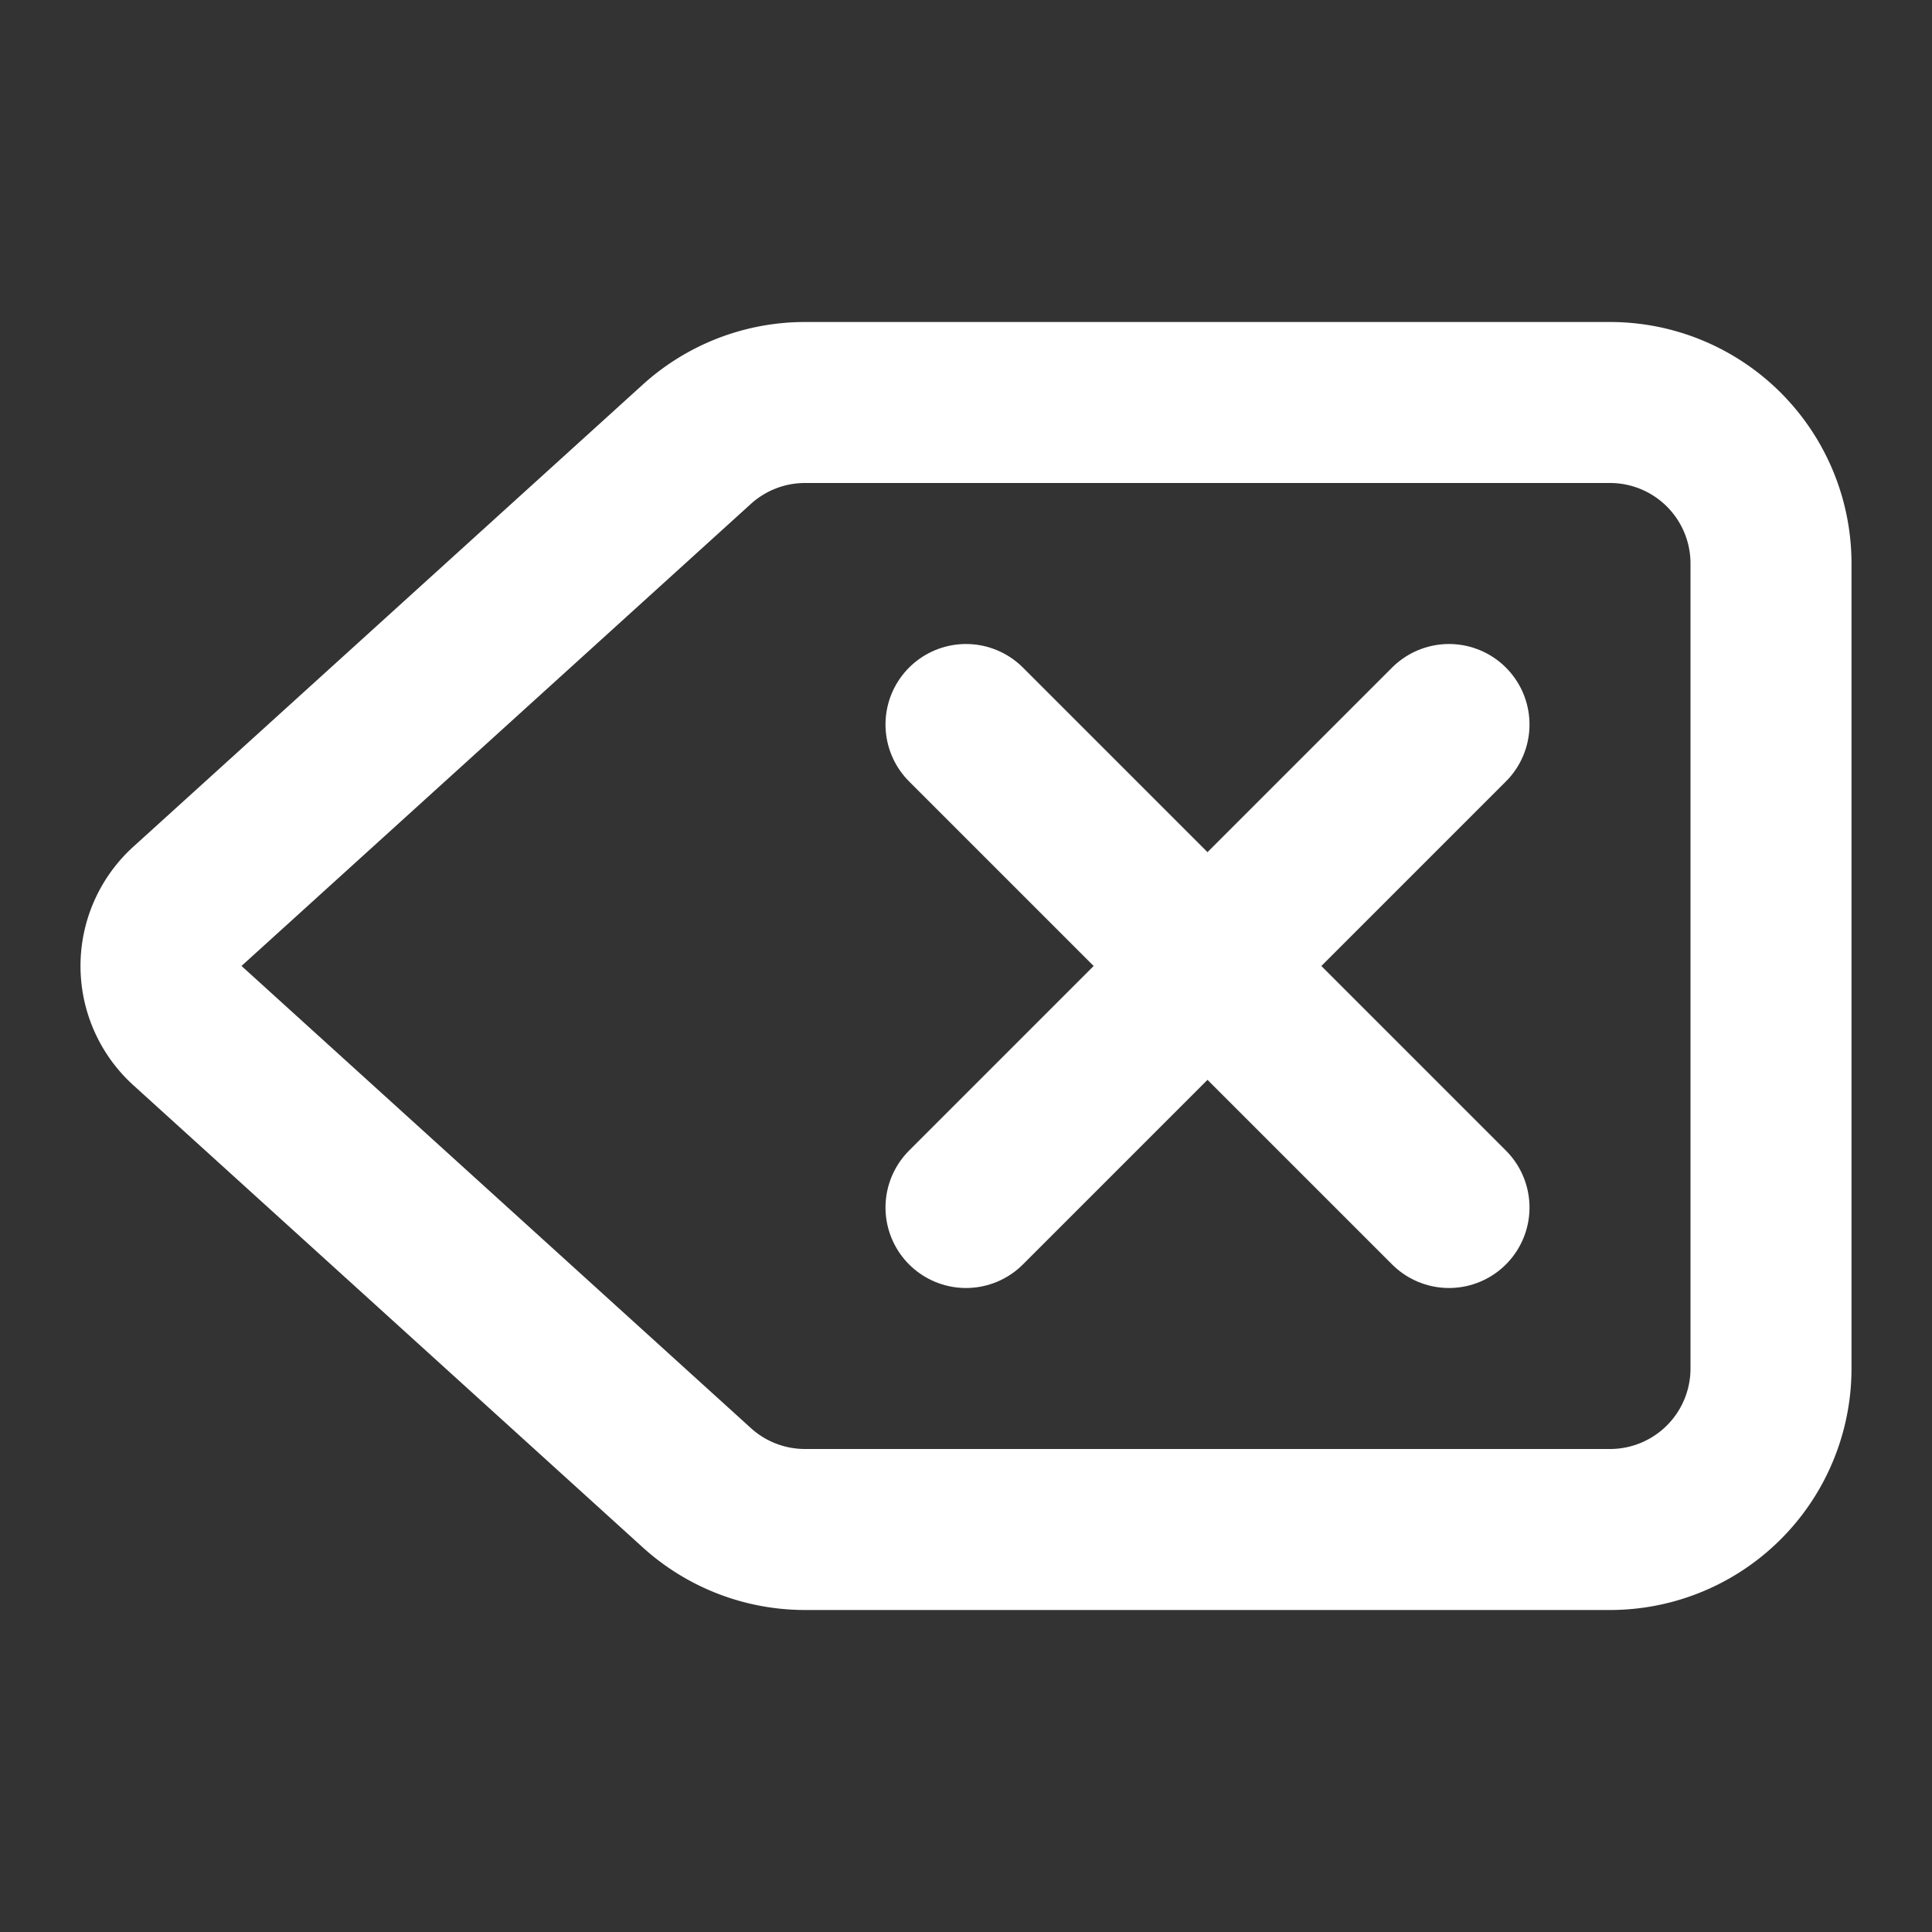 <svg xmlns="http://www.w3.org/2000/svg" viewBox="0 0 24 24" fill="none" stroke-width="2" stroke-linecap="round" stroke-linejoin="round" stroke="white">
  <rect x="0" y="0" width="24" height="24" fill="#333333" stroke="none"/>
  <path d="M10 5a2 2 0 0 0-1.344.519l-6.328 5.74a1 1 0 0 0 0 1.481l6.328 5.741A2 2 0 0 0 10 19h10a2 2 0 0 0 2-2V7a2 2 0 0 0-2-2z"/>
  <path d="m12 9 6 6"/>
  <path d="m18 9-6 6"/>
</svg>